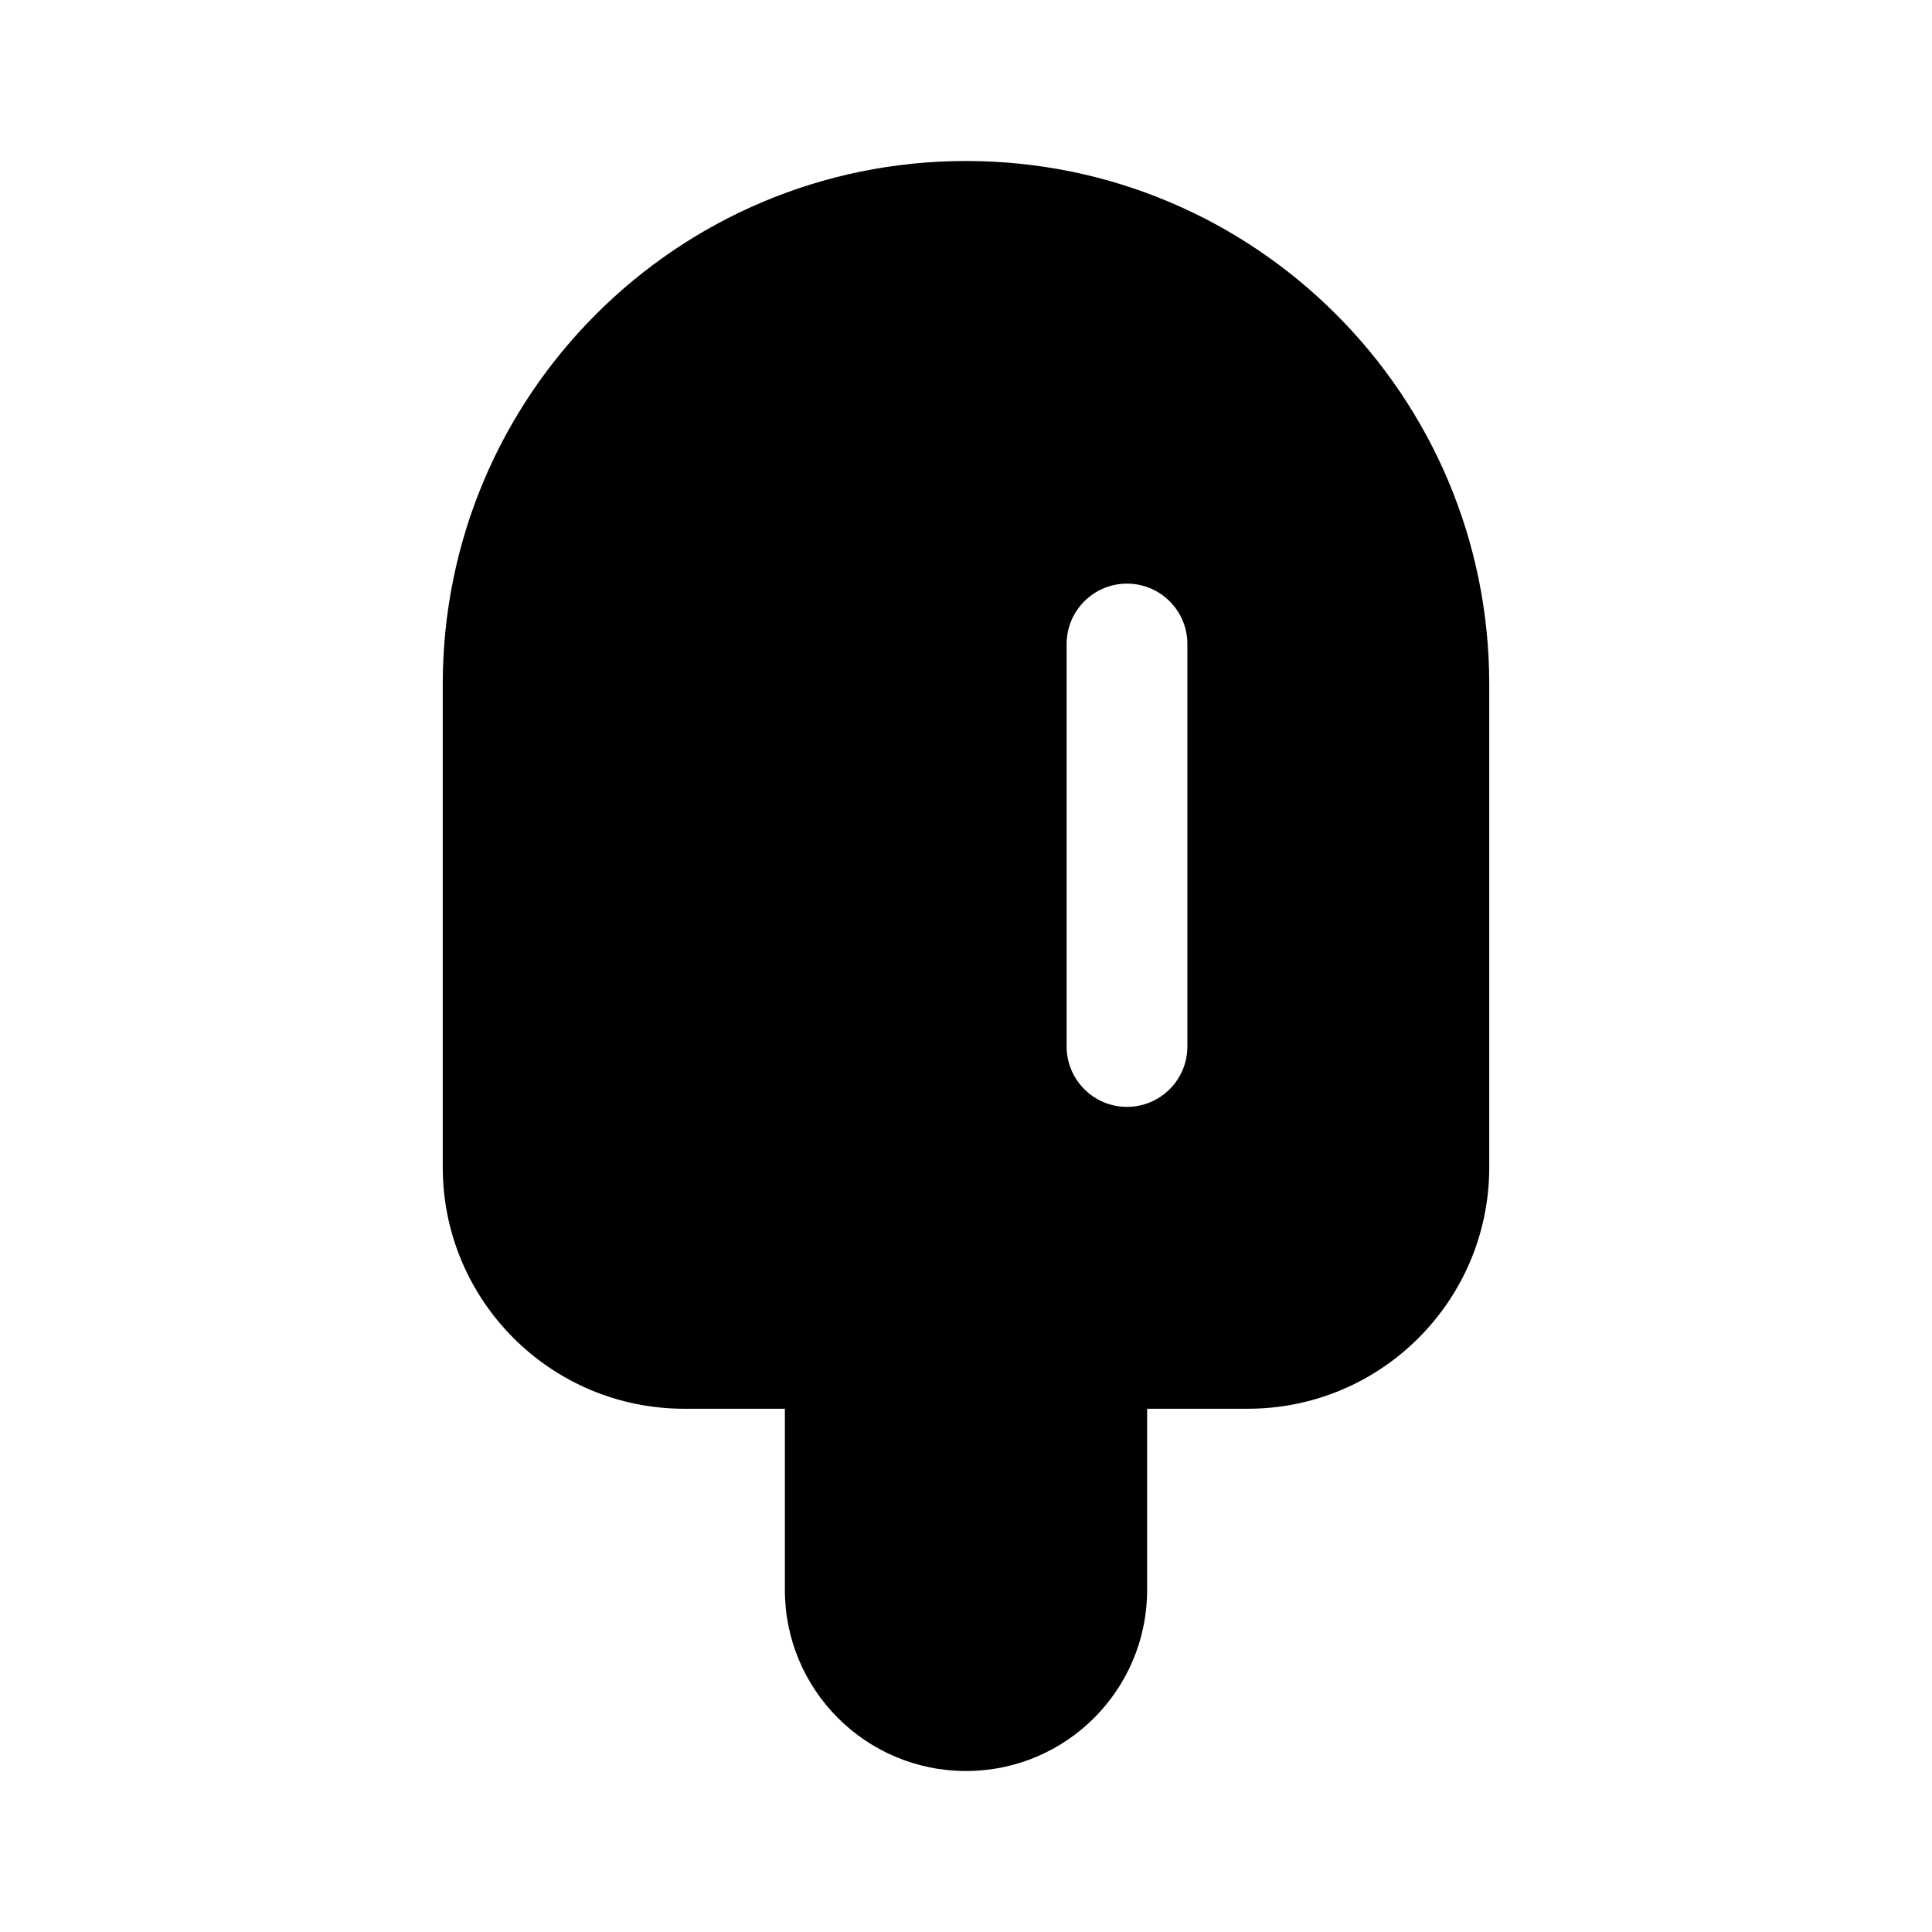 <?xml version="1.0" encoding="UTF-8"?>
<svg xmlns:svg="http://www.w3.org/2000/svg" viewBox="0 0 24 24" fill="none">
<svg:path d="M14.25 17.5H15.5C17.157 17.5 18.5 16.157 18.5 14.5V8.5C18.5 4.91 15.59 2 12 2C8.41 2 5.5 4.91 5.5 8.5V14.5C5.5 16.157 6.843 17.5 8.5 17.5H9.75V19.75C9.75 20.993 10.757 22 12 22C13.243 22 14.25 20.993 14.25 19.75V17.5ZM12.75 17.5H11.25V19.75C11.25 20.163 11.586 20.5 12 20.5C12.414 20.5 12.75 20.163 12.75 19.75V17.5ZM10.75 8C10.75 7.586 10.414 7.25 10 7.25C9.586 7.25 9.25 7.586 9.25 8V13C9.25 13.414 9.586 13.75 10 13.75C10.414 13.75 10.75 13.414 10.75 13V8ZM14 7.25C14.414 7.25 14.75 7.586 14.75 8V13C14.75 13.414 14.414 13.75 14 13.75C13.586 13.75 13.25 13.414 13.25 13V8C13.25 7.586 13.586 7.25 14 7.25Z" fill="currentColor" fillRule="evenodd" clipRule="evenodd" />
</svg>
